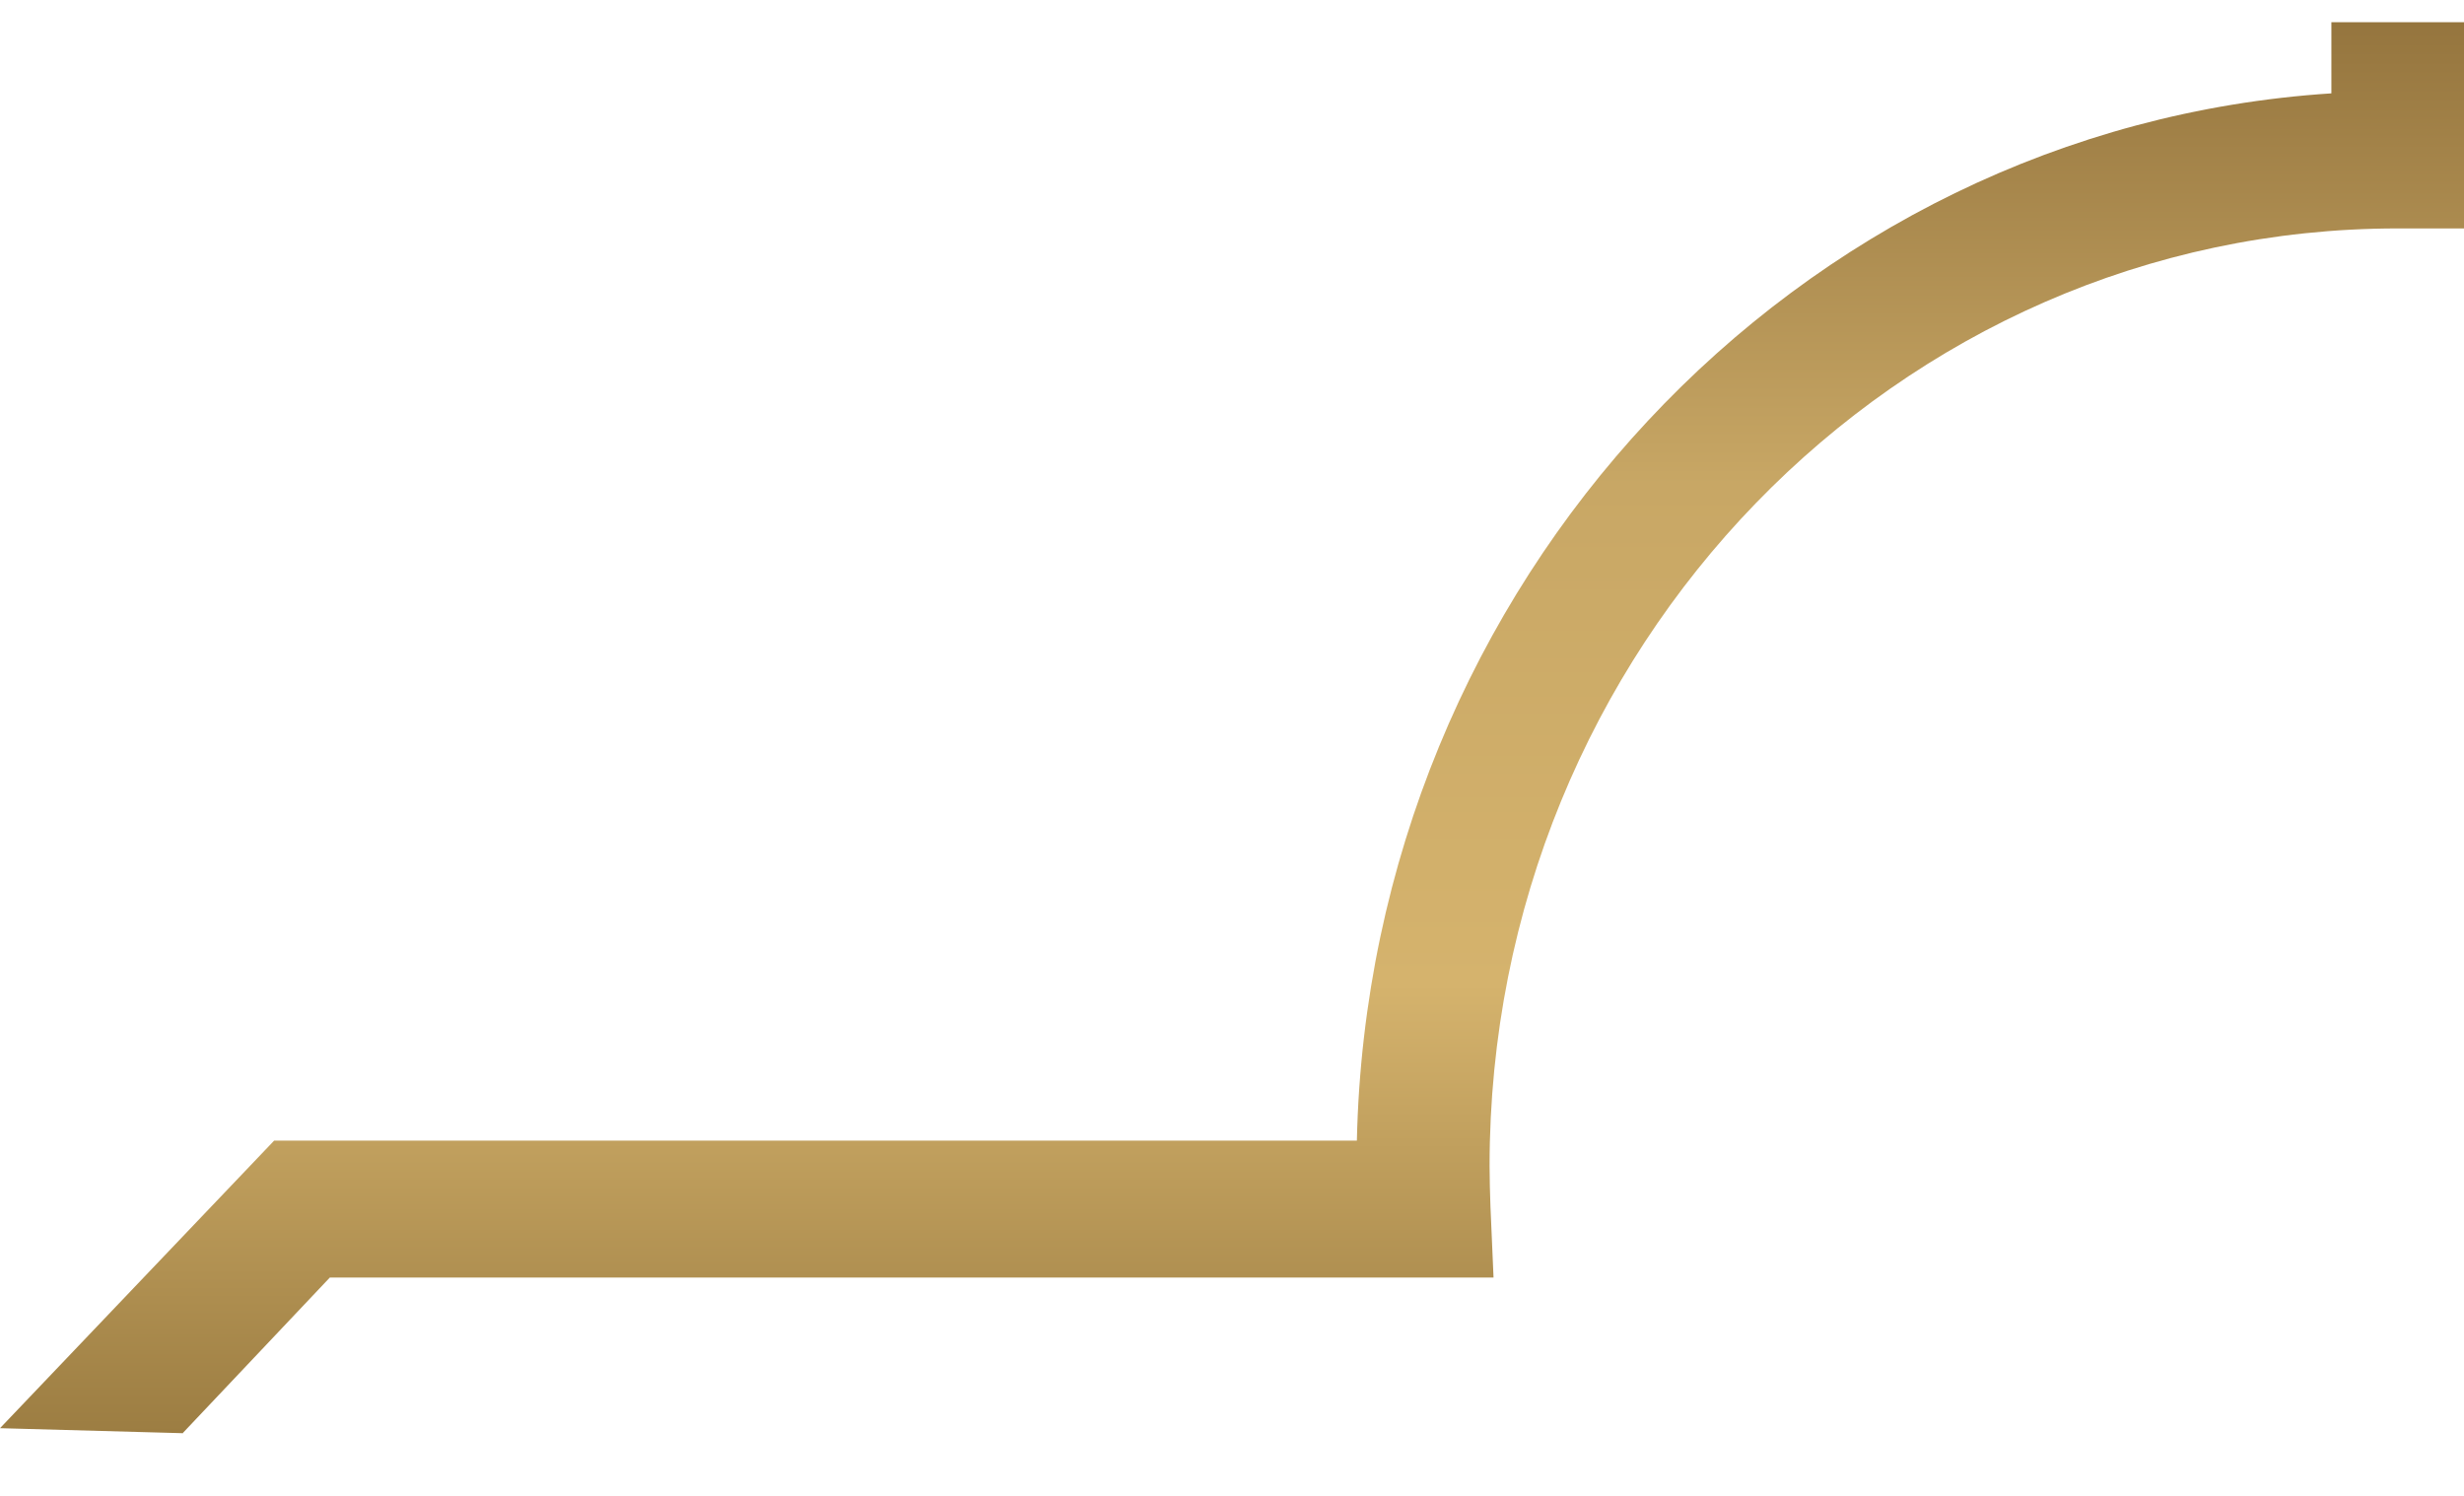 <svg width="28" height="17" viewBox="0 0 28 17" fill="none" xmlns="http://www.w3.org/2000/svg">
<path d="M2.08 16.288L0 16.231L3.115 12.963H15.419C15.56 6.621 20.408 1.455 26.493 1.061V0.252H28V2.596H27.246C21.554 2.596 16.927 7.373 16.927 13.249C16.927 13.404 16.932 13.56 16.937 13.71L16.972 14.519H3.748L2.08 16.283V16.288Z" fill="url(#paint0_linear_463_7118)"/>
<defs>
<linearGradient id="paint0_linear_463_7118" x1="14" y1="0.252" x2="14" y2="16.288" gradientUnits="userSpaceOnUse">
<stop stop-color="#95753E"/>
<stop offset="0.328" stop-color="#C8A765"/>
<stop offset="0.682" stop-color="#D5B36D"/>
<stop offset="1" stop-color="#9C7D42"/>
</linearGradient>
</defs>
</svg>
